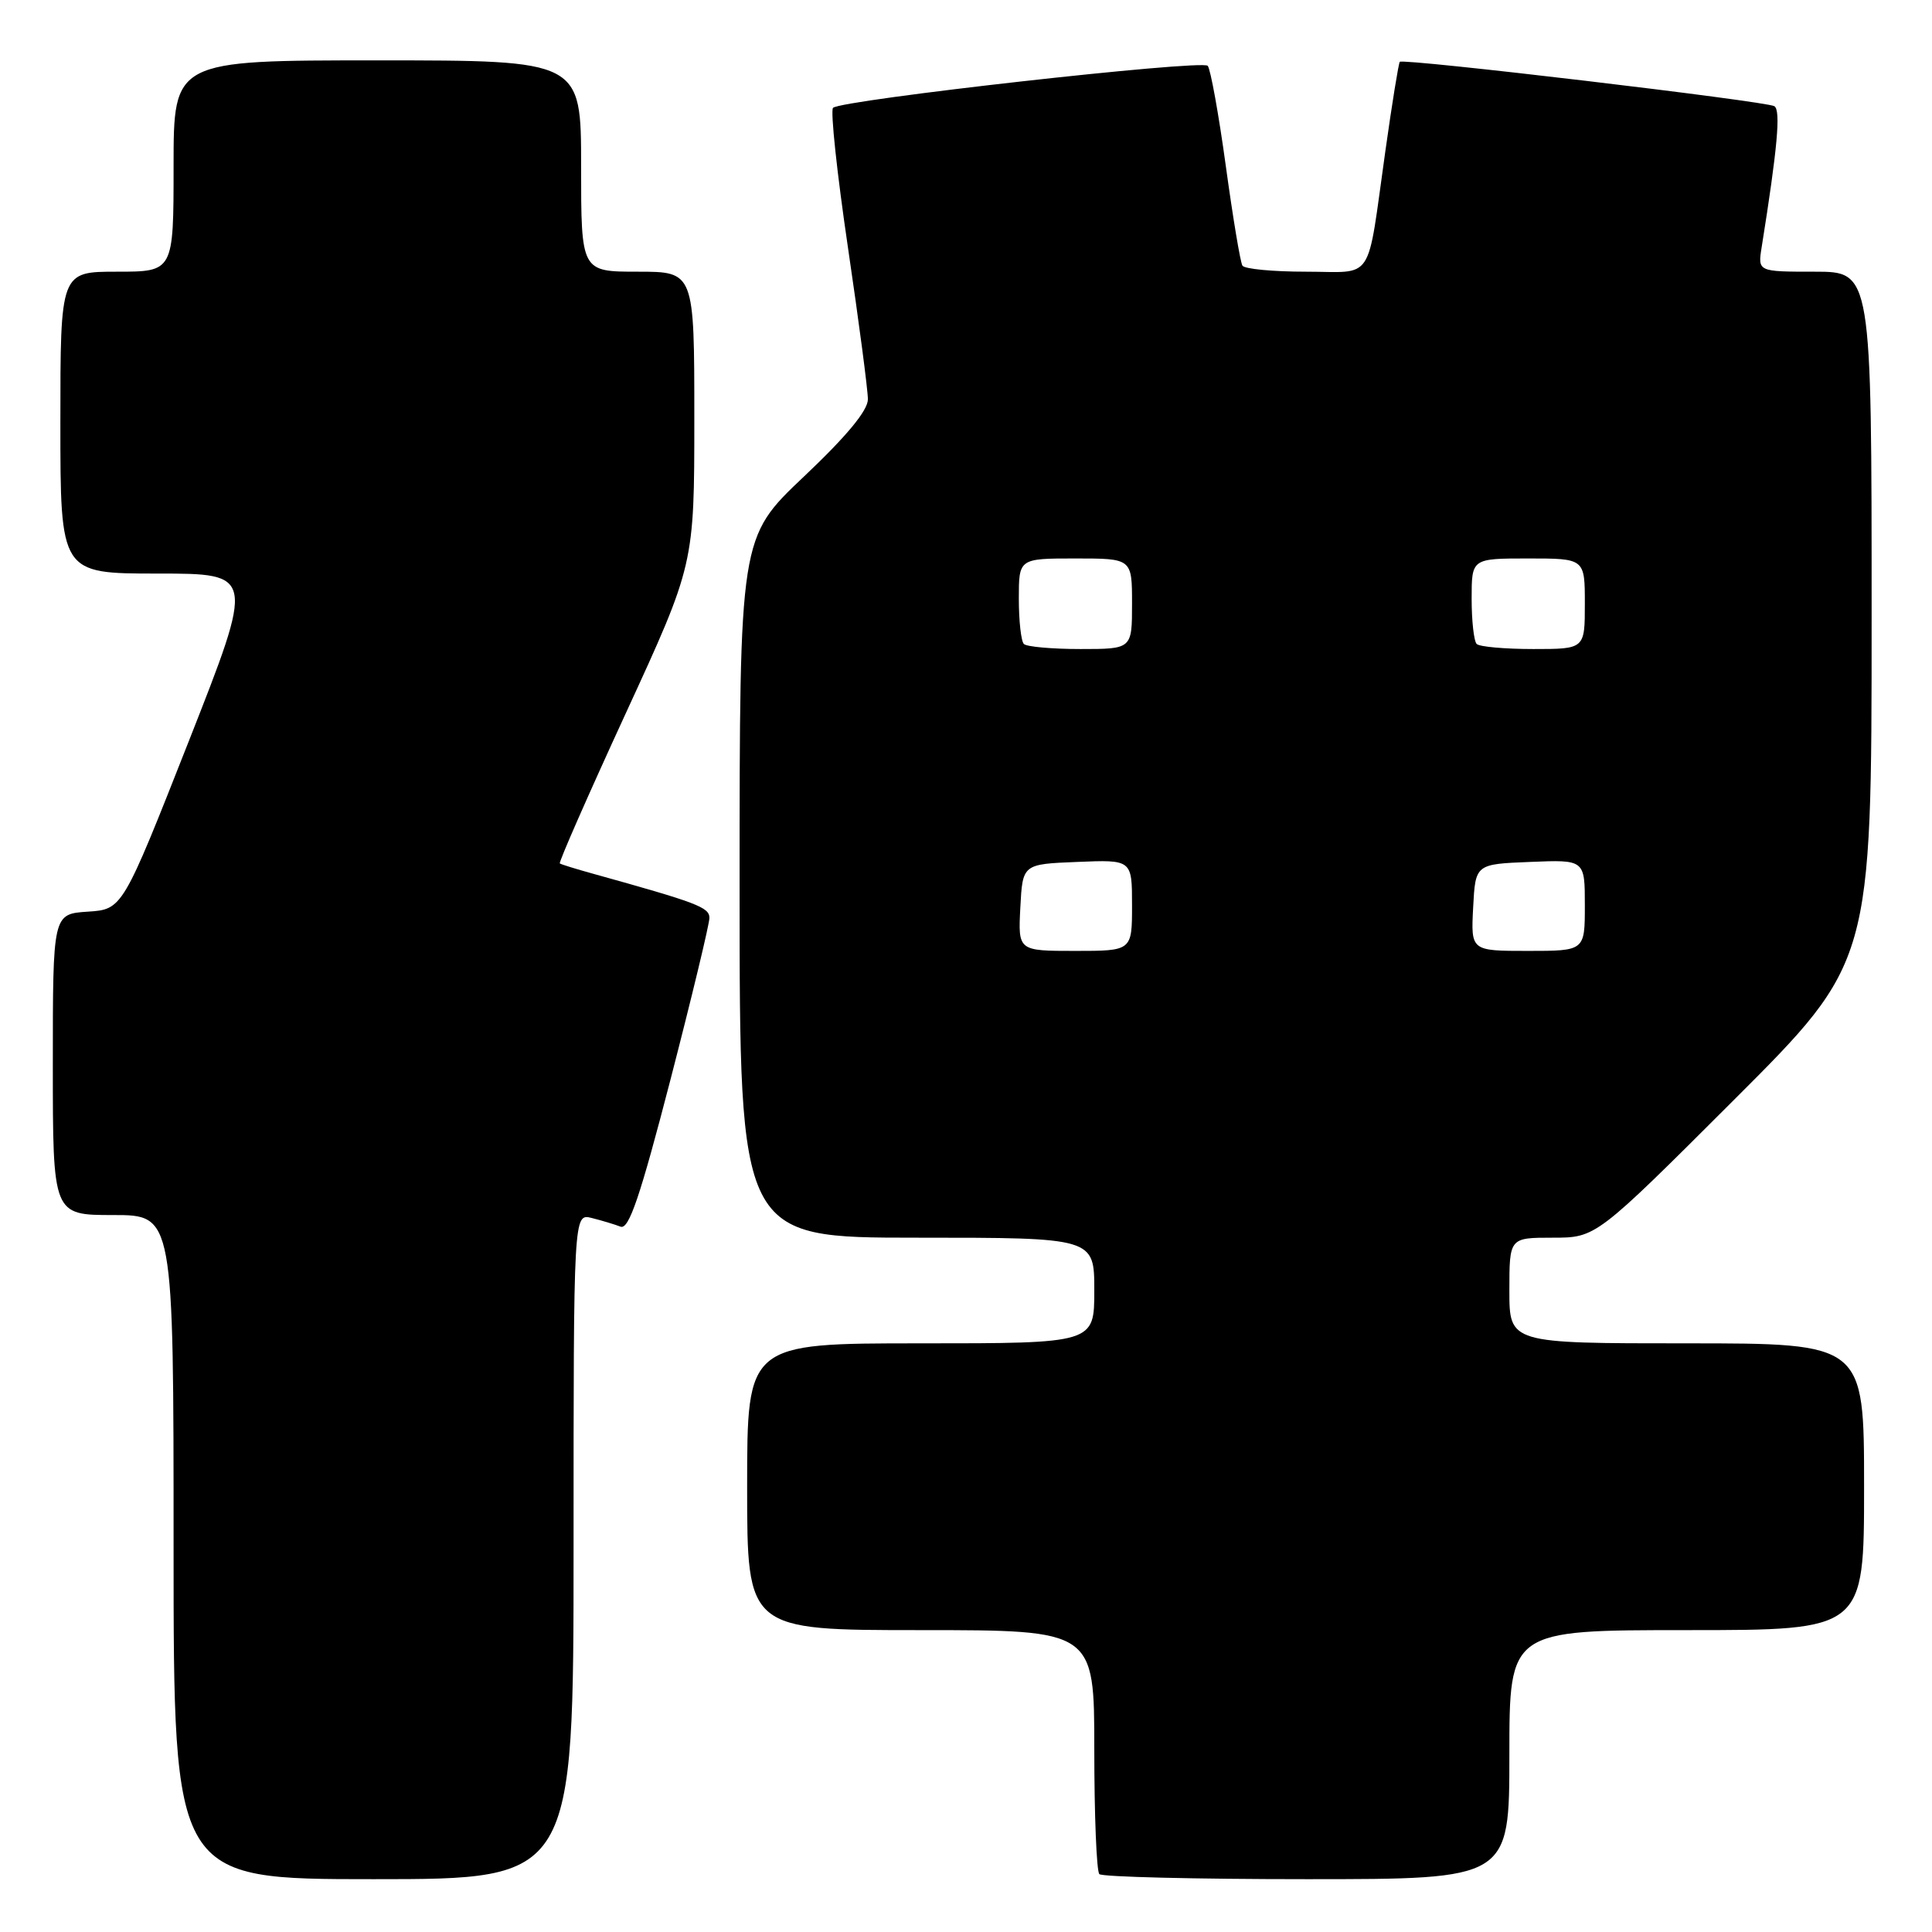 <?xml version="1.0" encoding="UTF-8" standalone="no"?>
<!DOCTYPE svg PUBLIC "-//W3C//DTD SVG 1.1//EN" "http://www.w3.org/Graphics/SVG/1.1/DTD/svg11.dtd" >
<svg xmlns="http://www.w3.org/2000/svg" xmlns:xlink="http://www.w3.org/1999/xlink" version="1.1" viewBox="0 0 256 256">
 <g >
 <path fill="currentColor"
d=" M 76.00 204.89 C 76.00 160.78 76.00 160.78 78.41 161.39 C 79.73 161.72 81.45 162.24 82.23 162.54 C 83.33 162.96 84.81 158.61 88.83 143.10 C 91.67 132.12 94.00 122.45 94.00 121.63 C 94.00 120.22 92.42 119.62 78.50 115.75 C 76.30 115.14 74.36 114.54 74.18 114.41 C 74.00 114.29 77.94 105.33 82.93 94.49 C 92.00 74.79 92.00 74.79 92.00 55.40 C 92.00 36.00 92.00 36.00 84.50 36.00 C 77.00 36.00 77.00 36.00 77.00 22.00 C 77.00 8.00 77.00 8.00 50.00 8.00 C 23.00 8.00 23.00 8.00 23.00 22.00 C 23.00 36.00 23.00 36.00 15.50 36.00 C 8.00 36.00 8.00 36.00 8.00 56.00 C 8.00 76.00 8.00 76.00 20.88 76.00 C 33.76 76.00 33.76 76.00 25.00 98.25 C 16.23 120.50 16.23 120.50 11.62 120.80 C 7.00 121.11 7.00 121.11 7.00 141.05 C 7.00 161.00 7.00 161.00 15.00 161.00 C 23.00 161.00 23.00 161.00 23.00 205.00 C 23.00 249.00 23.00 249.00 49.50 249.00 C 76.00 249.00 76.00 249.00 76.00 204.89 Z  M 200.00 232.50 C 200.00 216.00 200.00 216.00 223.50 216.00 C 247.00 216.00 247.00 216.00 247.00 197.00 C 247.00 178.00 247.00 178.00 223.50 178.00 C 200.00 178.00 200.00 178.00 200.00 171.00 C 200.00 164.00 200.00 164.00 205.74 164.00 C 211.48 164.00 211.48 164.00 229.74 145.76 C 248.00 127.52 248.00 127.52 248.00 81.76 C 248.00 36.00 248.00 36.00 240.45 36.00 C 232.91 36.00 232.91 36.00 233.43 32.75 C 235.53 19.61 235.98 14.60 235.11 14.07 C 234.04 13.41 185.95 7.71 185.48 8.19 C 185.32 8.36 184.46 13.68 183.57 20.00 C 181.06 37.77 182.23 36.00 173.04 36.00 C 168.68 36.00 164.90 35.64 164.63 35.20 C 164.35 34.77 163.36 28.80 162.42 21.95 C 161.48 15.10 160.40 9.15 160.03 8.72 C 159.28 7.87 111.43 13.24 110.38 14.29 C 110.02 14.65 110.91 22.98 112.36 32.81 C 113.81 42.64 115.00 51.68 115.00 52.91 C 115.00 54.39 112.20 57.78 106.50 63.17 C 98.00 71.22 98.00 71.22 98.00 117.61 C 98.00 164.00 98.00 164.00 121.50 164.00 C 145.00 164.00 145.00 164.00 145.00 171.00 C 145.00 178.00 145.00 178.00 122.00 178.00 C 99.00 178.00 99.00 178.00 99.00 197.00 C 99.00 216.00 99.00 216.00 122.00 216.00 C 145.00 216.00 145.00 216.00 145.00 231.83 C 145.00 240.54 145.30 247.97 145.67 248.33 C 146.03 248.70 158.41 249.00 173.17 249.00 C 200.00 249.00 200.00 249.00 200.00 232.50 Z  M 135.20 120.25 C 135.50 114.50 135.50 114.50 142.75 114.21 C 150.00 113.91 150.00 113.91 150.00 119.96 C 150.00 126.00 150.00 126.00 142.45 126.00 C 134.90 126.00 134.90 126.00 135.20 120.25 Z  M 195.20 120.25 C 195.50 114.50 195.50 114.50 202.75 114.21 C 210.00 113.91 210.00 113.91 210.00 119.96 C 210.00 126.00 210.00 126.00 202.45 126.00 C 194.90 126.00 194.90 126.00 195.20 120.25 Z  M 135.67 85.33 C 135.30 84.97 135.00 82.27 135.00 79.33 C 135.00 74.00 135.00 74.00 142.50 74.00 C 150.00 74.00 150.00 74.00 150.00 80.00 C 150.00 86.00 150.00 86.00 143.17 86.00 C 139.41 86.00 136.03 85.70 135.67 85.33 Z  M 195.67 85.33 C 195.30 84.97 195.00 82.27 195.00 79.33 C 195.00 74.00 195.00 74.00 202.50 74.00 C 210.00 74.00 210.00 74.00 210.00 80.00 C 210.00 86.00 210.00 86.00 203.17 86.00 C 199.41 86.00 196.03 85.70 195.67 85.33 Z "/>
</g>
</svg>